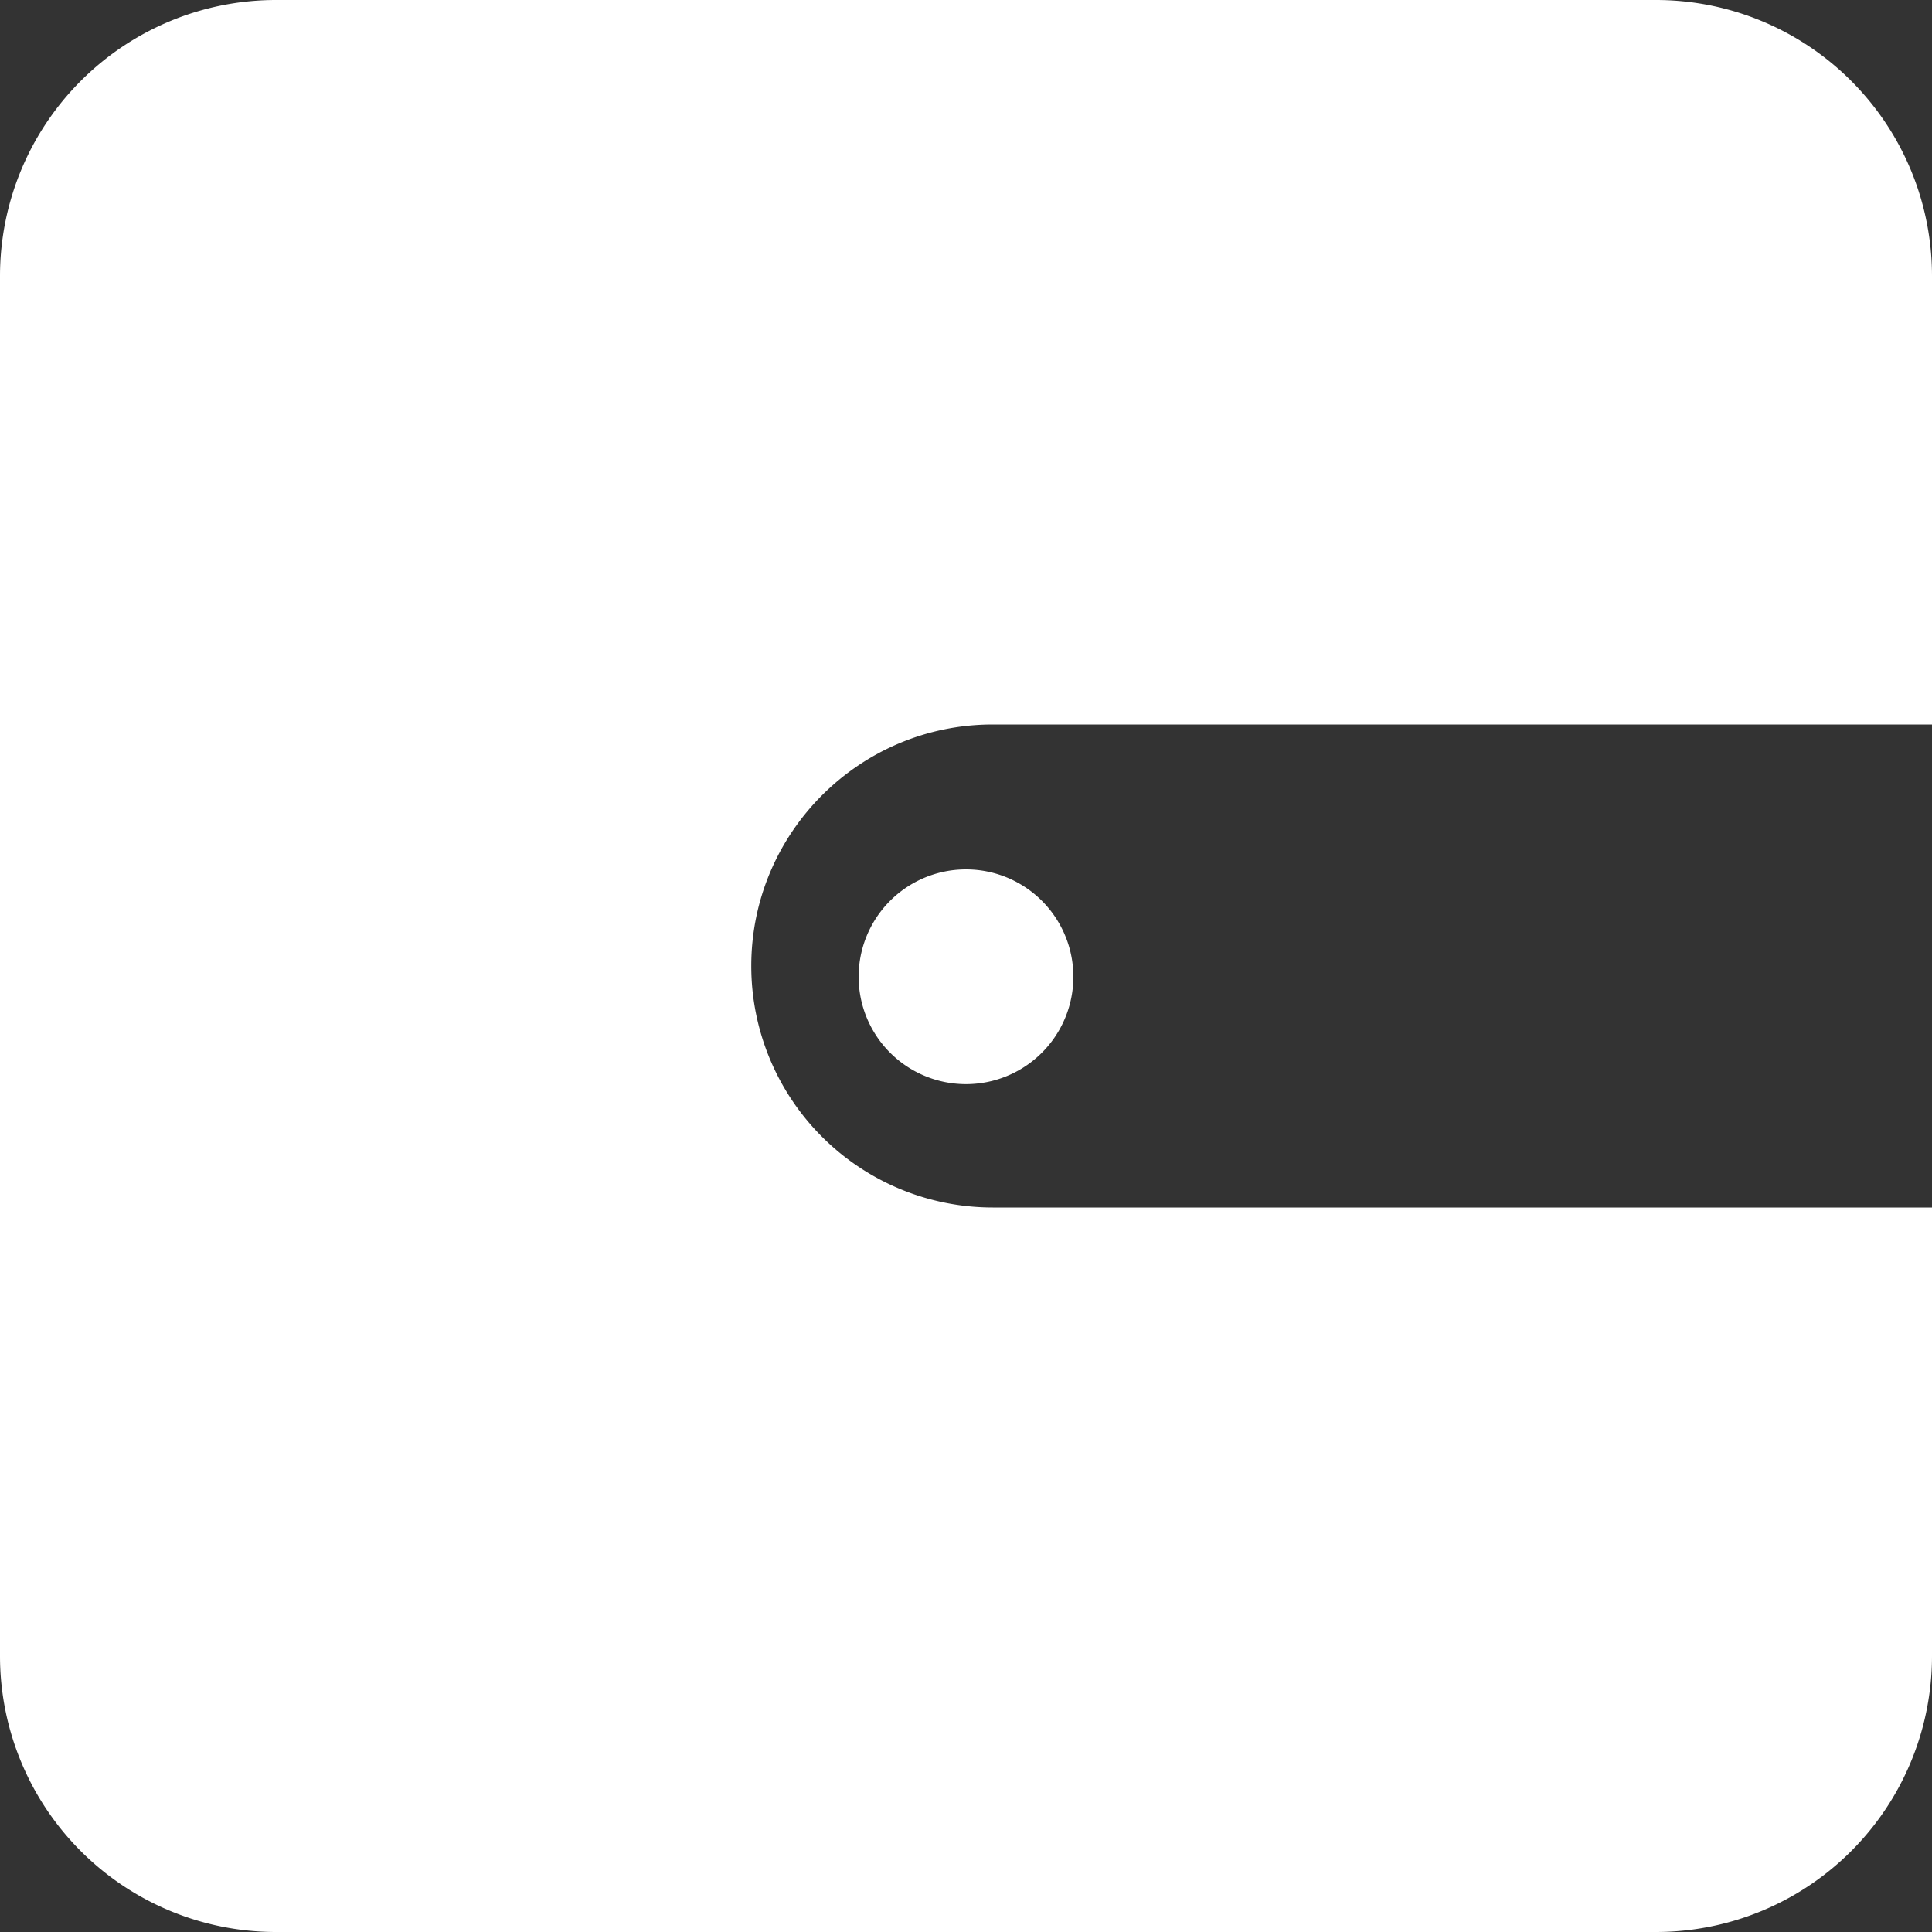 <svg width="14" height="14" fill="none" xmlns="http://www.w3.org/2000/svg">
    <rect width="100%" height="100%" fill="#333333" stroke="none"/>
    <path fill-rule="evenodd" clip-rule="evenodd" d="M0 2a2 2 0 0 1 2-2h10a2 2 0 0 1 2 2v10a2 2 0 0 1-2 2H2a2 2 0 0 1-2-2V2zm5.444 5c0-.966.784-1.75 1.75-1.75H14v3.5H7.194A1.75 1.75 0 0 1 5.444 7zM7 7.856A.778.778 0 1 0 7 6.3a.778.778 0 0 0 0 1.556z" fill="#fff"/>
</svg>
